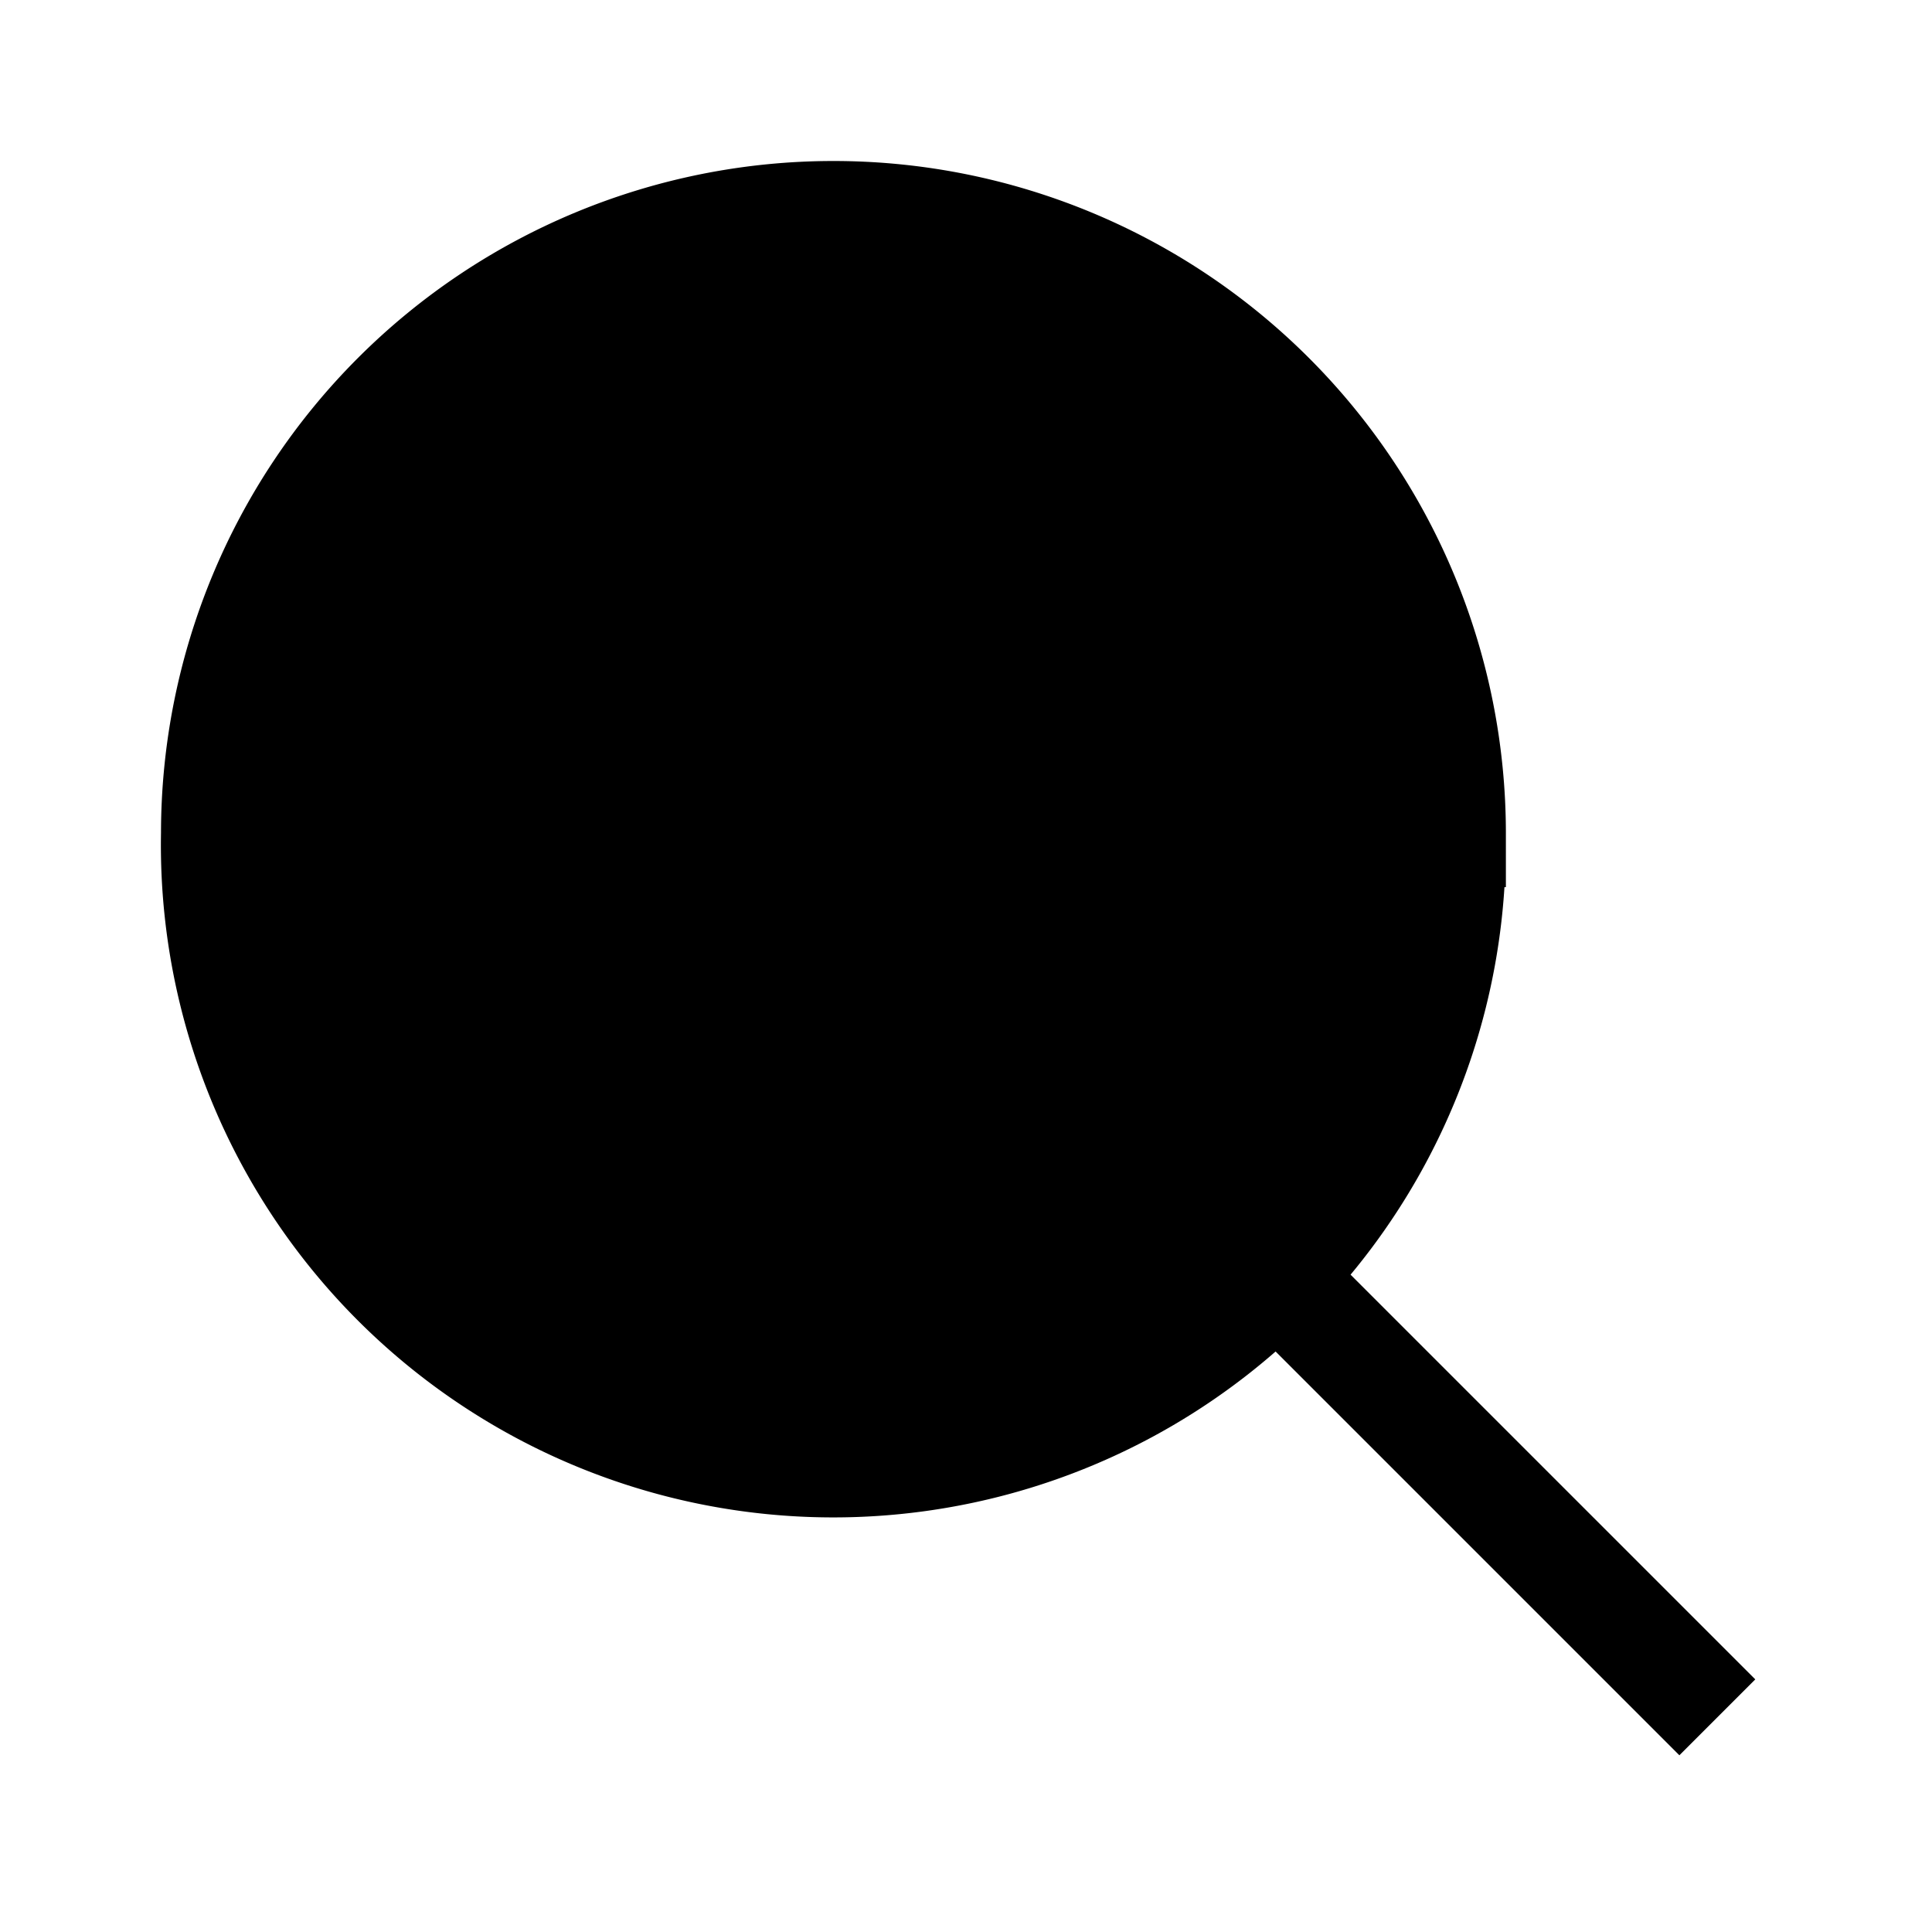 <svg xmlns="http://www.w3.org/2000/svg" viewBox="0 0 18 18"><path d="M11.882 11.882L16 16M11.187 5.5L6.814 9.875 4.624 7.687m8.904.078A5.765 5.765 0 112 7.765a5.765 5.765 0 0111.53 0z" stroke="currentColor" vector-effect="non-scaling-stroke"></path></svg>